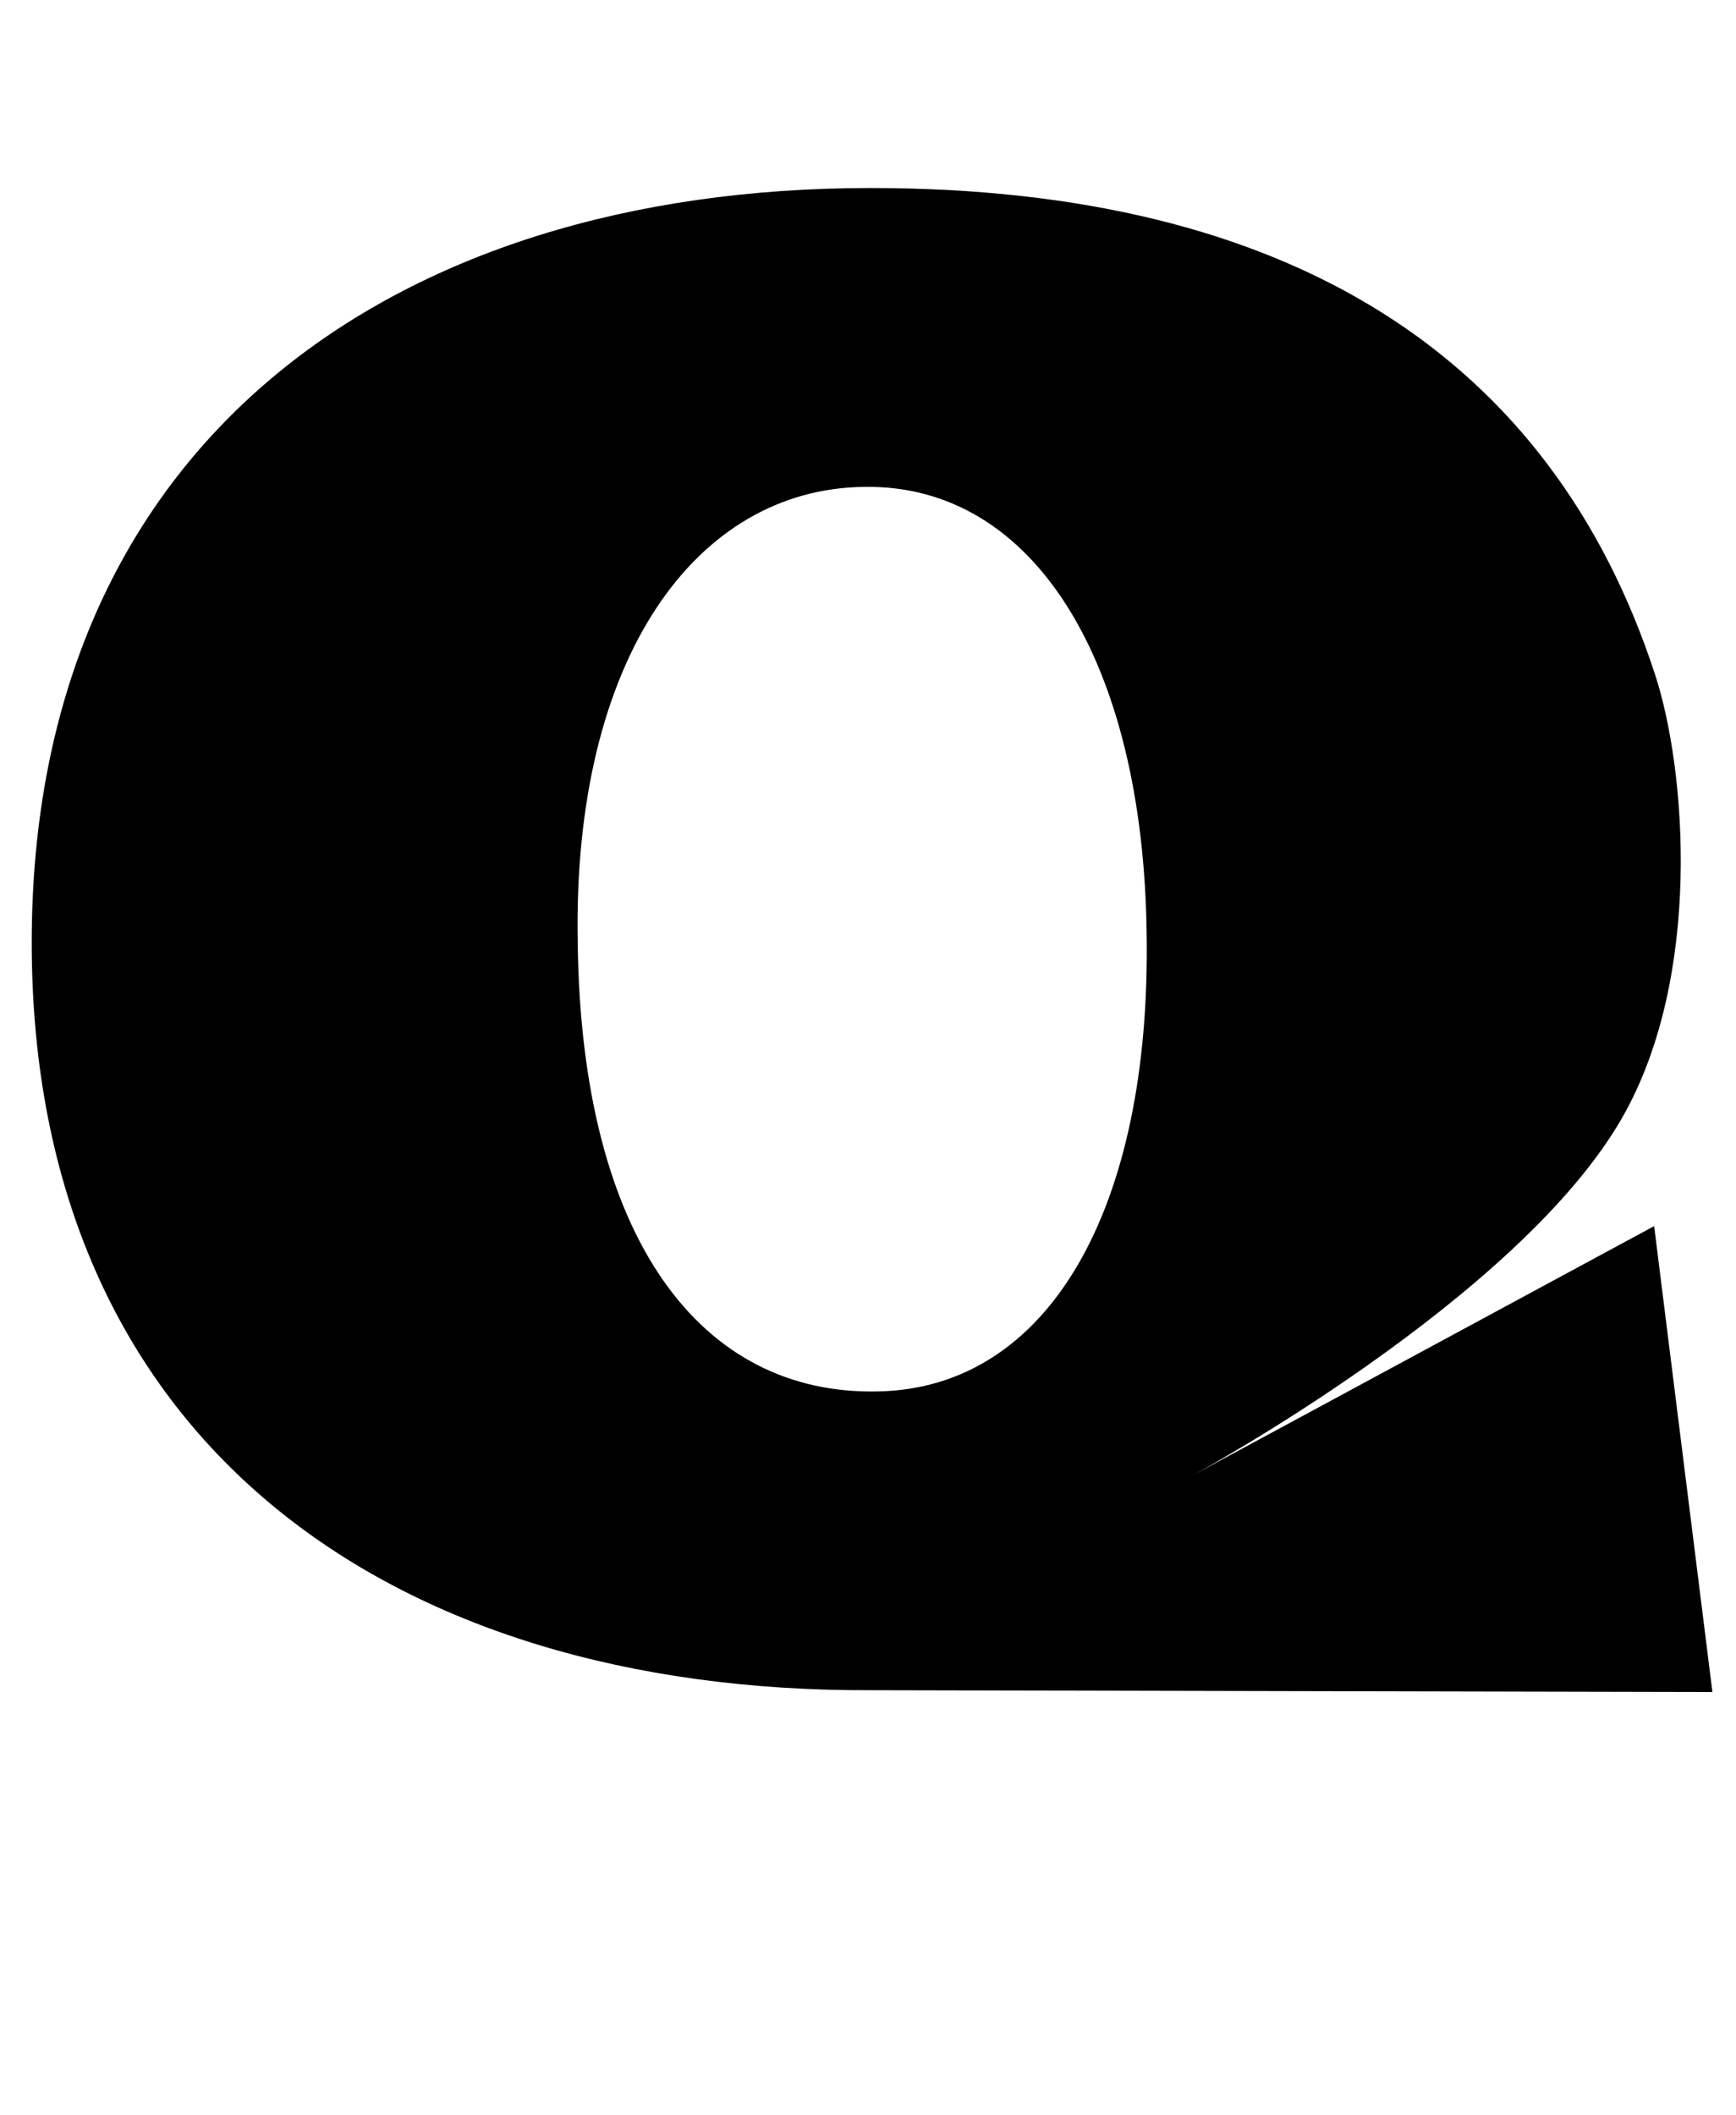 <?xml version="1.0" standalone="no"?>
<!DOCTYPE svg PUBLIC "-//W3C//DTD SVG 1.1//EN" "http://www.w3.org/Graphics/SVG/1.1/DTD/svg11.dtd" >
<svg xmlns="http://www.w3.org/2000/svg" xmlns:xlink="http://www.w3.org/1999/xlink" version="1.1" viewBox="-10 0 821 1000">
  <g transform="matrix(1 0 0 -1 0 800)">
   <path fill="currentColor"
d="M553.883 102.354l218.405 117.938l27.557 -220.291s-395.598 0.861 -398.181 0.861c-227.837 -0.861 -396.664 118.101 -396.664 353.482c0 235.792 170.222 356.764 396.664 356.764c198.681 0 322.153 -80.046 371.116 -230.215
c14.722 -45.067 22.39 -142.542 -15.419 -209.015c-48.963 -86.074 -203.479 -169.524 -203.479 -169.524zM405.108 142.132c80.702 1.395 129.379 86.116 127.164 216.889c-1.723 127.573 -52.981 212.171 -133.684 210.776
c-78.939 -0.943 -137.949 -80.251 -135.366 -215.698c1.723 -140.532 58.6 -213.812 141.886 -211.967z" />
  </g>

</svg>
